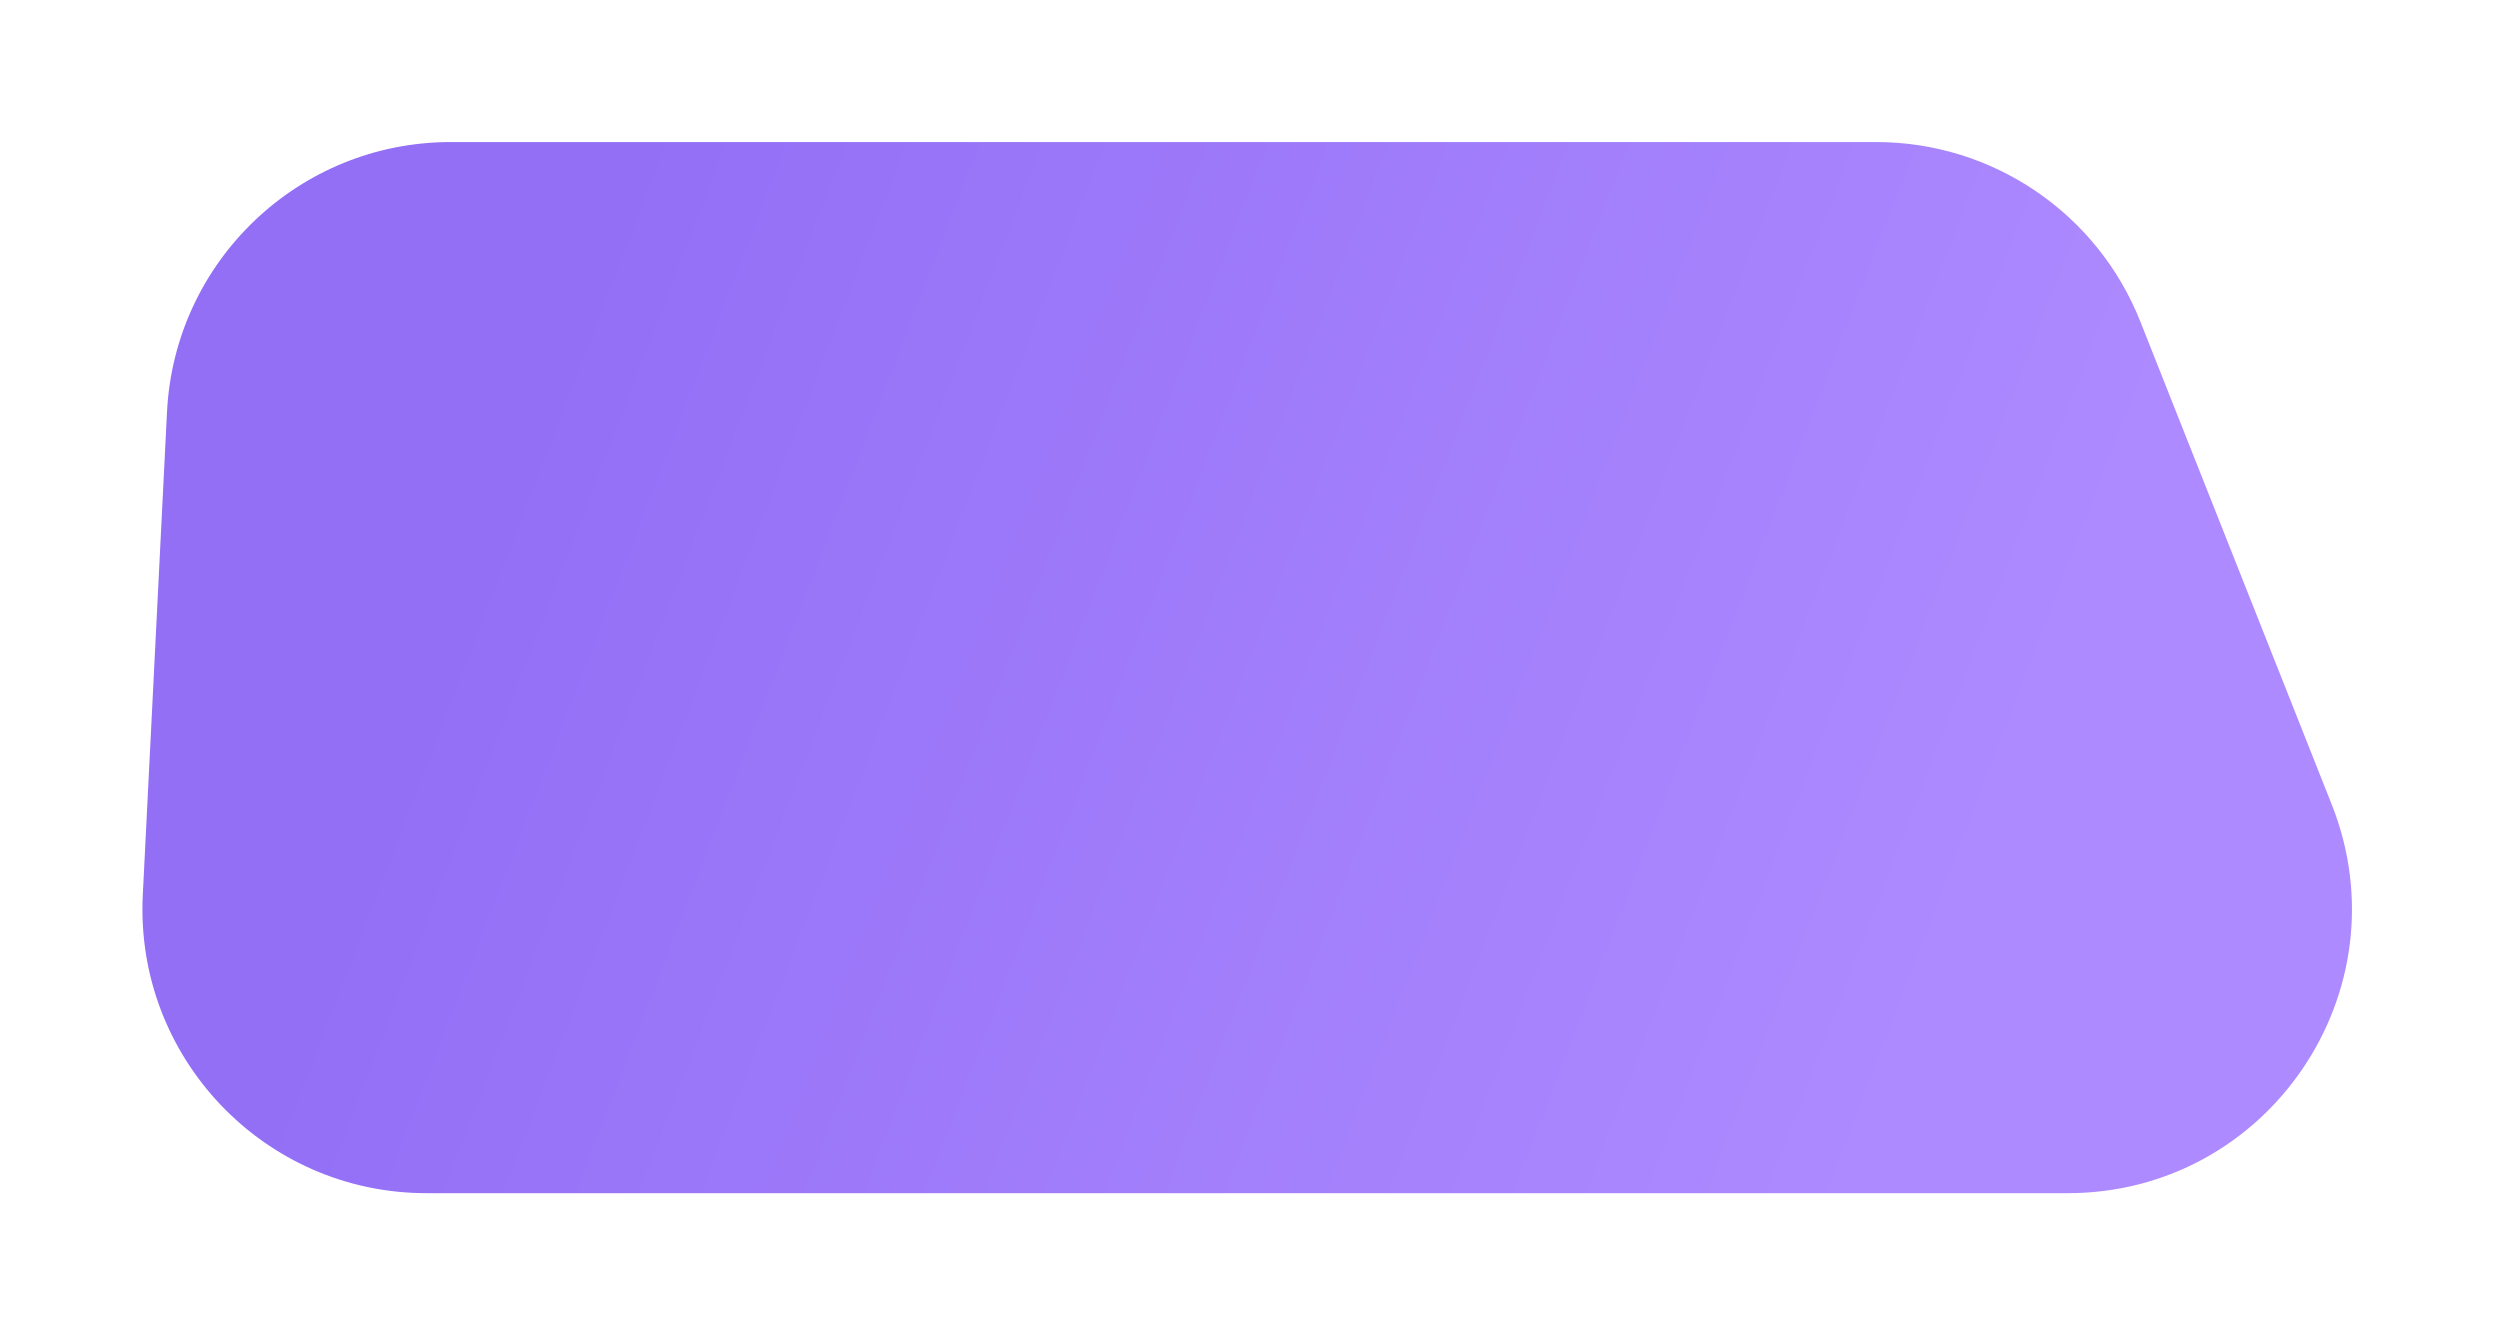 <svg width="176" height="94" viewBox="0 0 176 94" fill="none" xmlns="http://www.w3.org/2000/svg">
<g filter="url(#filter0_d_563_8355)">
<path d="M11.757 22.999C12.291 12.355 21.076 4 31.732 4H132.084C140.285 4 147.655 9.007 150.677 16.631L164.152 50.631C169.356 63.76 159.682 78 145.559 78H30.028C18.589 78 9.48 68.423 10.053 56.999L11.757 22.999Z" fill="url(#paint0_linear_563_8355)"/>
</g>
<defs>
<filter id="filter0_d_563_8355" x="0.027" y="0" width="175.552" height="94" filterUnits="userSpaceOnUse" color-interpolation-filters="sRGB">
<feFlood flood-opacity="0" result="BackgroundImageFix"/>
<feColorMatrix in="SourceAlpha" type="matrix" values="0 0 0 0 0 0 0 0 0 0 0 0 0 0 0 0 0 0 127 0" result="hardAlpha"/>
<feOffset dy="6"/>
<feGaussianBlur stdDeviation="5"/>
<feComposite in2="hardAlpha" operator="out"/>
<feColorMatrix type="matrix" values="0 0 0 0 0.588 0 0 0 0 0.447 0 0 0 0 0.969 0 0 0 0.25 0"/>
<feBlend mode="normal" in2="BackgroundImageFix" result="effect1_dropShadow_563_8355"/>
<feBlend mode="normal" in="SourceGraphic" in2="effect1_dropShadow_563_8355" result="shape"/>
</filter>
<linearGradient id="paint0_linear_563_8355" x1="133" y1="72.585" x2="33.203" y2="34.194" gradientUnits="userSpaceOnUse">
<stop offset="0.002" stop-color="#AD8AFF"/>
<stop offset="1" stop-color="#936FF6"/>
</linearGradient>
</defs>
</svg>
